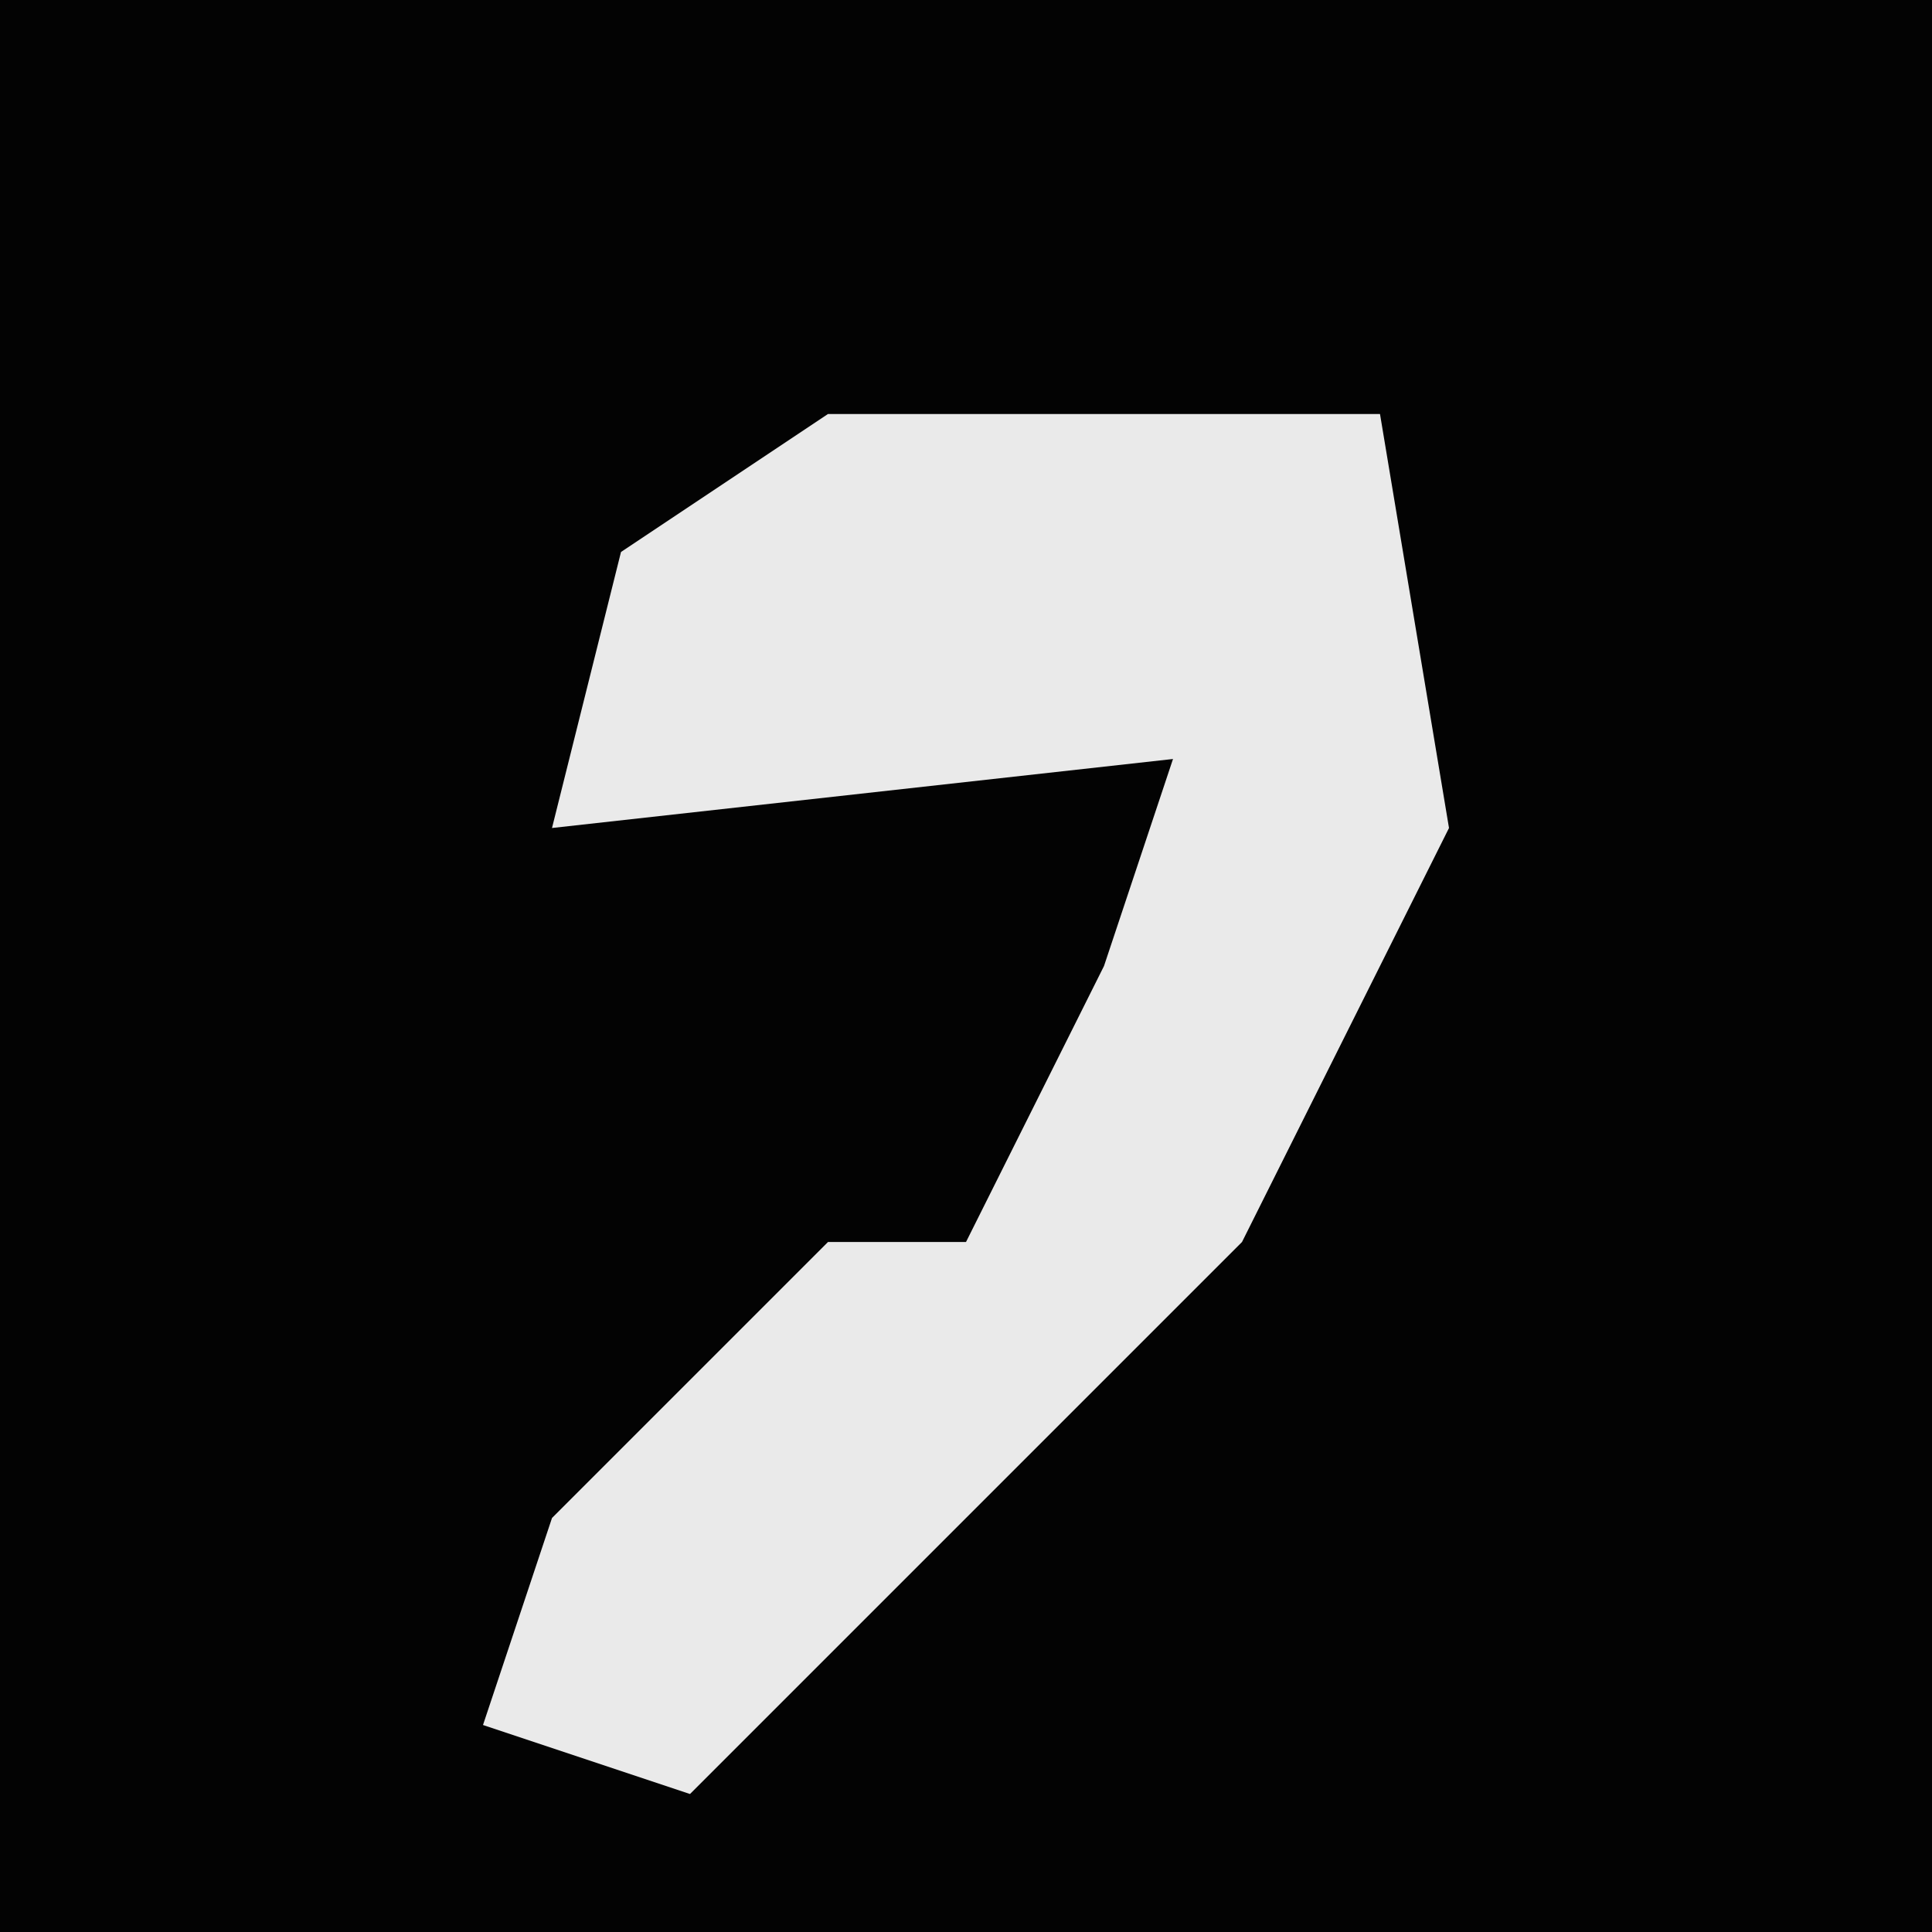 <?xml version="1.0" encoding="UTF-8"?>
<svg version="1.1" xmlns="http://www.w3.org/2000/svg" width="28" height="28">
<path d="M0,0 L28,0 L28,28 L0,28 Z " fill="#030303" transform="translate(0,0)"/>
<path d="M0,0 L8,0 L9,6 L6,12 L1,17 L-2,20 L-5,19 L-4,16 L0,12 L2,12 L4,8 L5,5 L-4,6 L-3,2 Z " fill="#EAEAEA" transform="translate(12,6)"/>
</svg>
